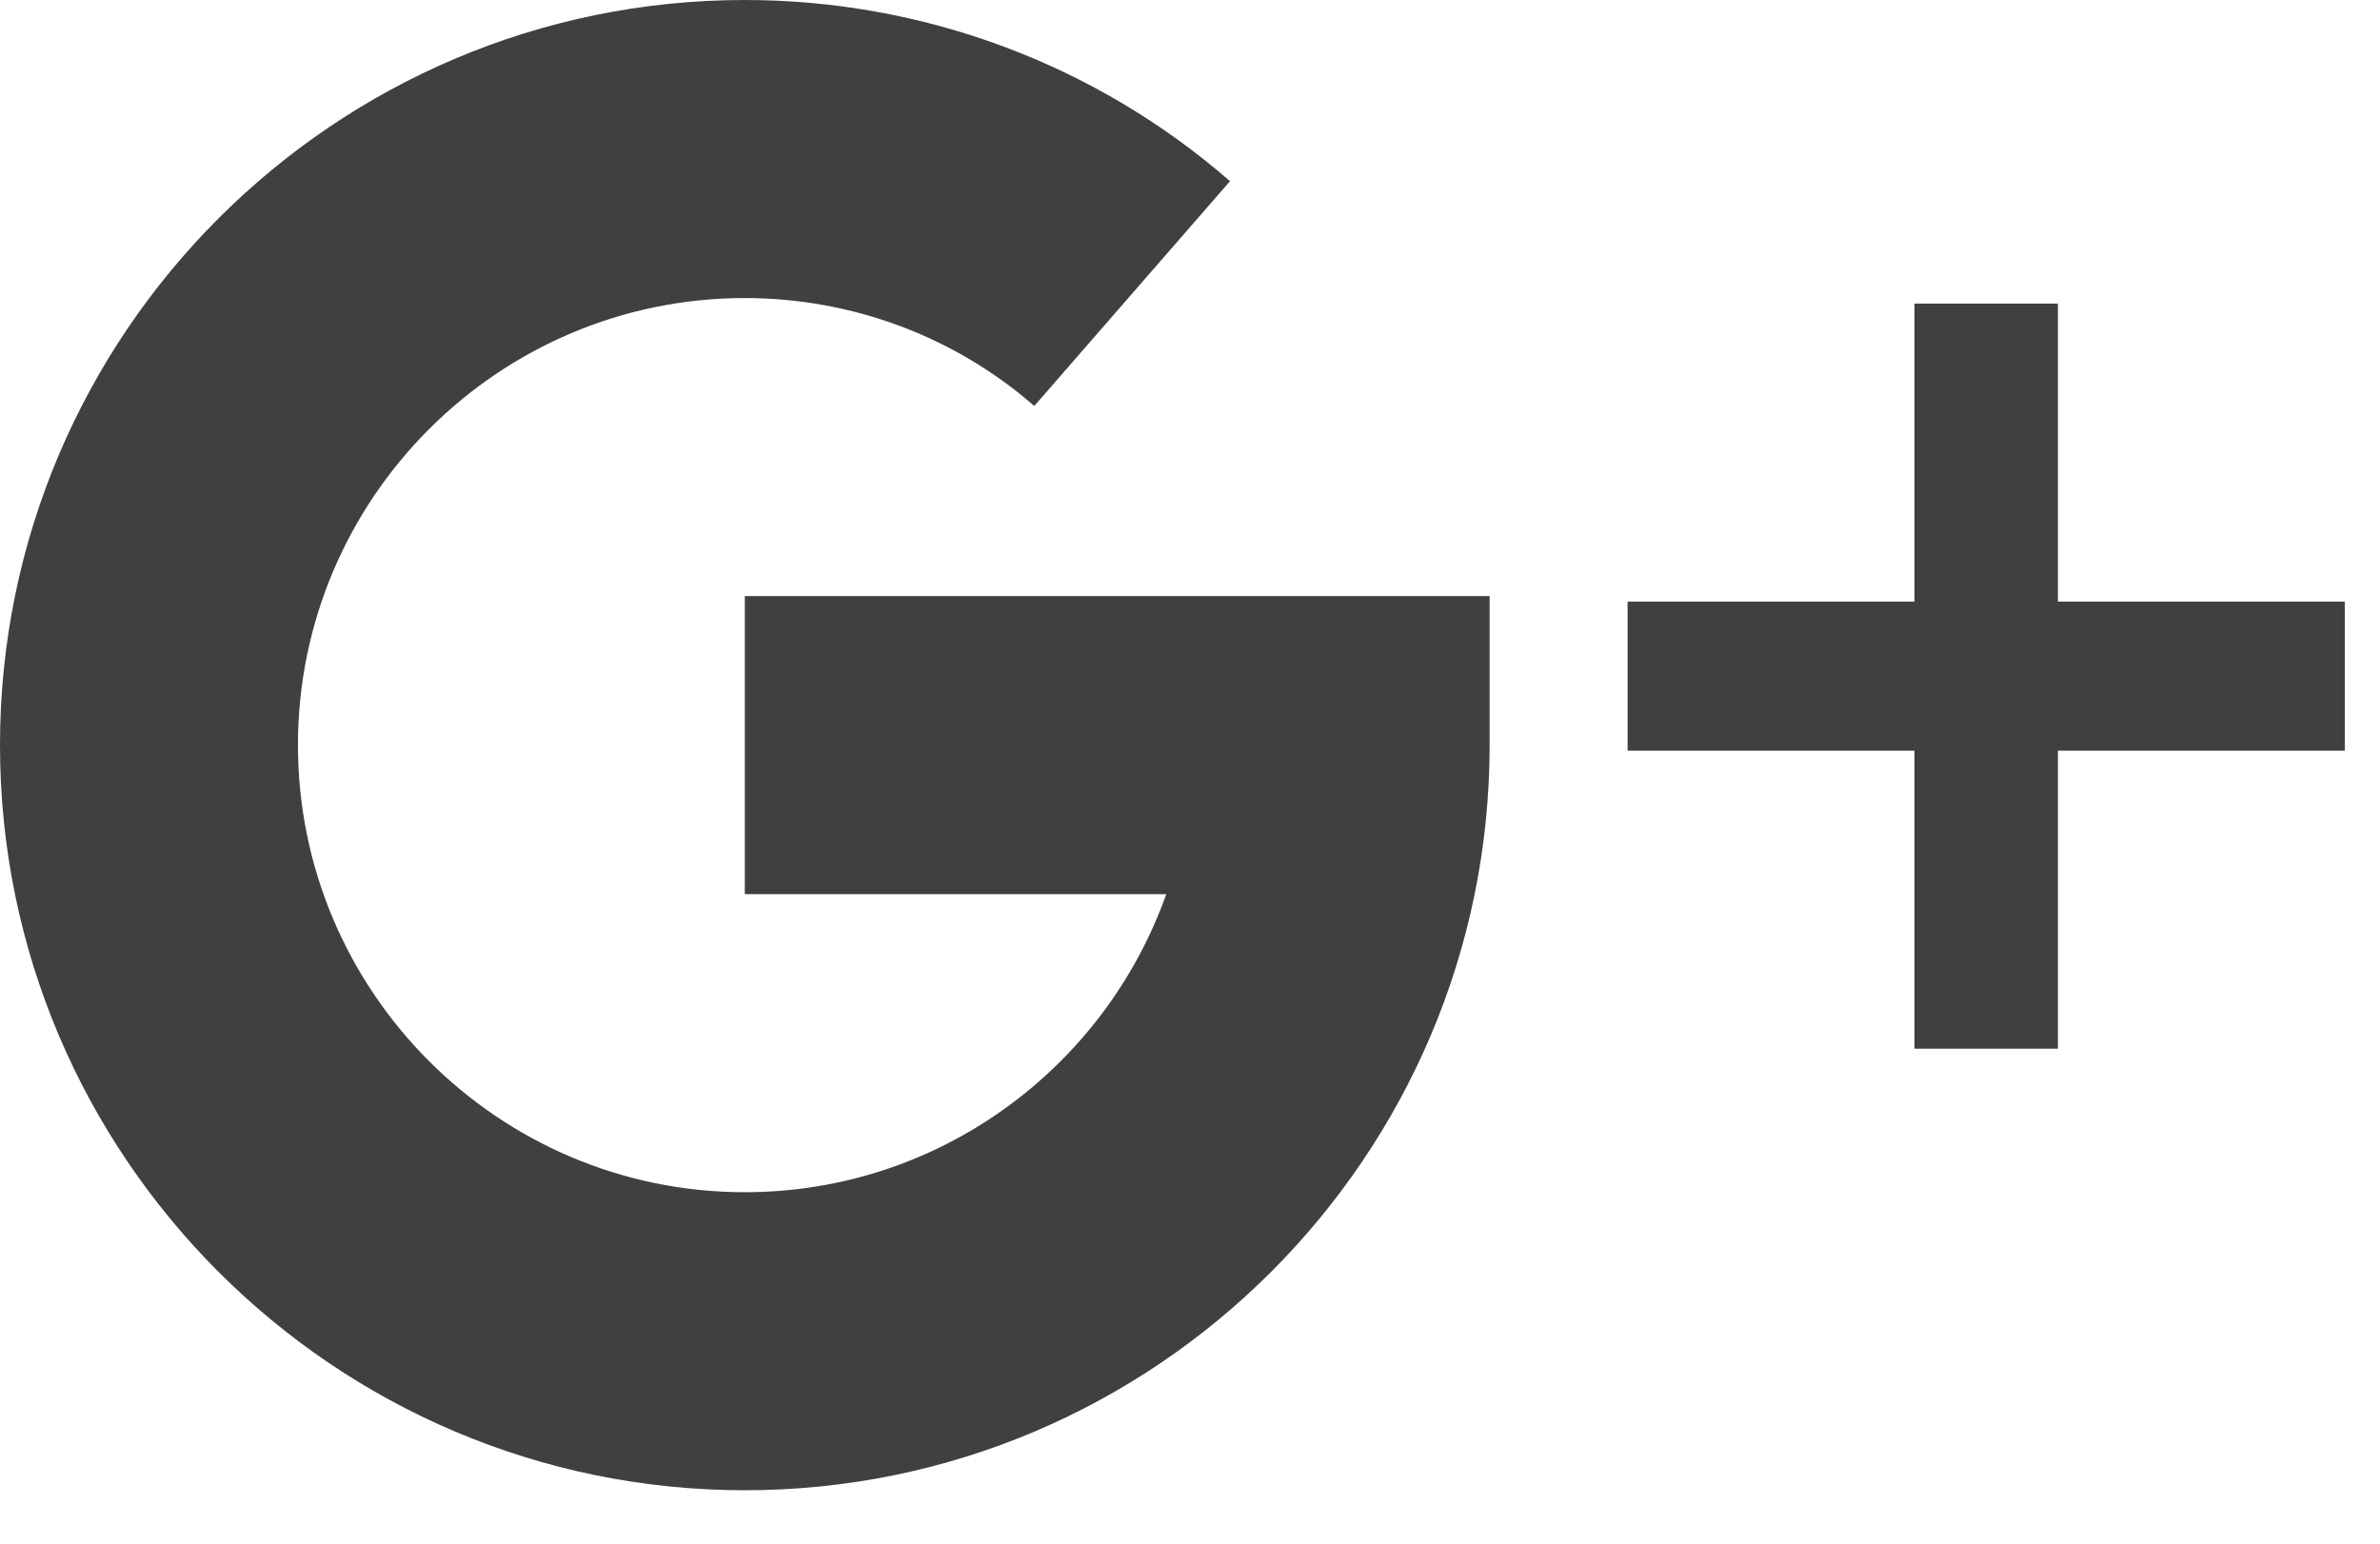 <?xml version="1.0" encoding="UTF-8"?>
<svg width="37px" height="24px" viewBox="0 0 37 24" version="1.1" xmlns="http://www.w3.org/2000/svg" xmlns:xlink="http://www.w3.org/1999/xlink">
    <title>google-plus copy@2x</title>
    <defs>
        <filter id="filter-1">
            <feColorMatrix in="SourceGraphic" type="matrix" values="0 0 0 0 0.251 0 0 0 0 0.251 0 0 0 0 0.251 0 0 0 1 0"></feColorMatrix>
        </filter>
    </defs>
    <g id="1.0-HOME-PAGE" stroke="none" stroke-width="1" fill="none" fill-rule="evenodd">
        <g id="1.0-Home-Page-Theme-(Gold-Grey)-1800px" transform="translate(-783, -7668)">
            <g id="Group-5" transform="translate(60, 4961)">
                <g id="7.-TESTIMONIALS" transform="translate(0, 2220)">
                    <g id="google-plus-copy" transform="translate(723, 487)" filter="url(#filter-1)">
                        <g transform="translate(0, -0)">
                            <polygon id="Path" fill="#404040" fill-rule="nonzero" points="31.993 9.354 31.993 4.72 29.763 4.72 29.763 9.354 25.303 9.354 25.303 11.671 29.763 11.671 29.763 16.305 31.993 16.305 31.993 11.671 36.453 11.671 36.453 9.354"></polygon>
                            <path d="M11.579,9.268 L11.579,13.902 L18.131,13.902 C17.174,16.599 14.599,18.536 11.579,18.536 C7.749,18.536 4.632,15.417 4.632,11.585 C4.632,7.753 7.749,4.634 11.579,4.634 C13.24,4.634 14.838,5.229 16.079,6.312 L19.122,2.817 C17.038,1.001 14.361,0 11.579,0 C5.194,0 0,5.197 0,11.585 C0,17.973 5.194,23.17 11.579,23.17 C17.964,23.17 23.158,17.973 23.158,11.585 L23.158,9.268 L11.579,9.268 Z" id="Path" fill="#404040" fill-rule="nonzero"></path>
                        </g>
                    </g>
                </g>
            </g>
        </g>
    </g>
</svg>